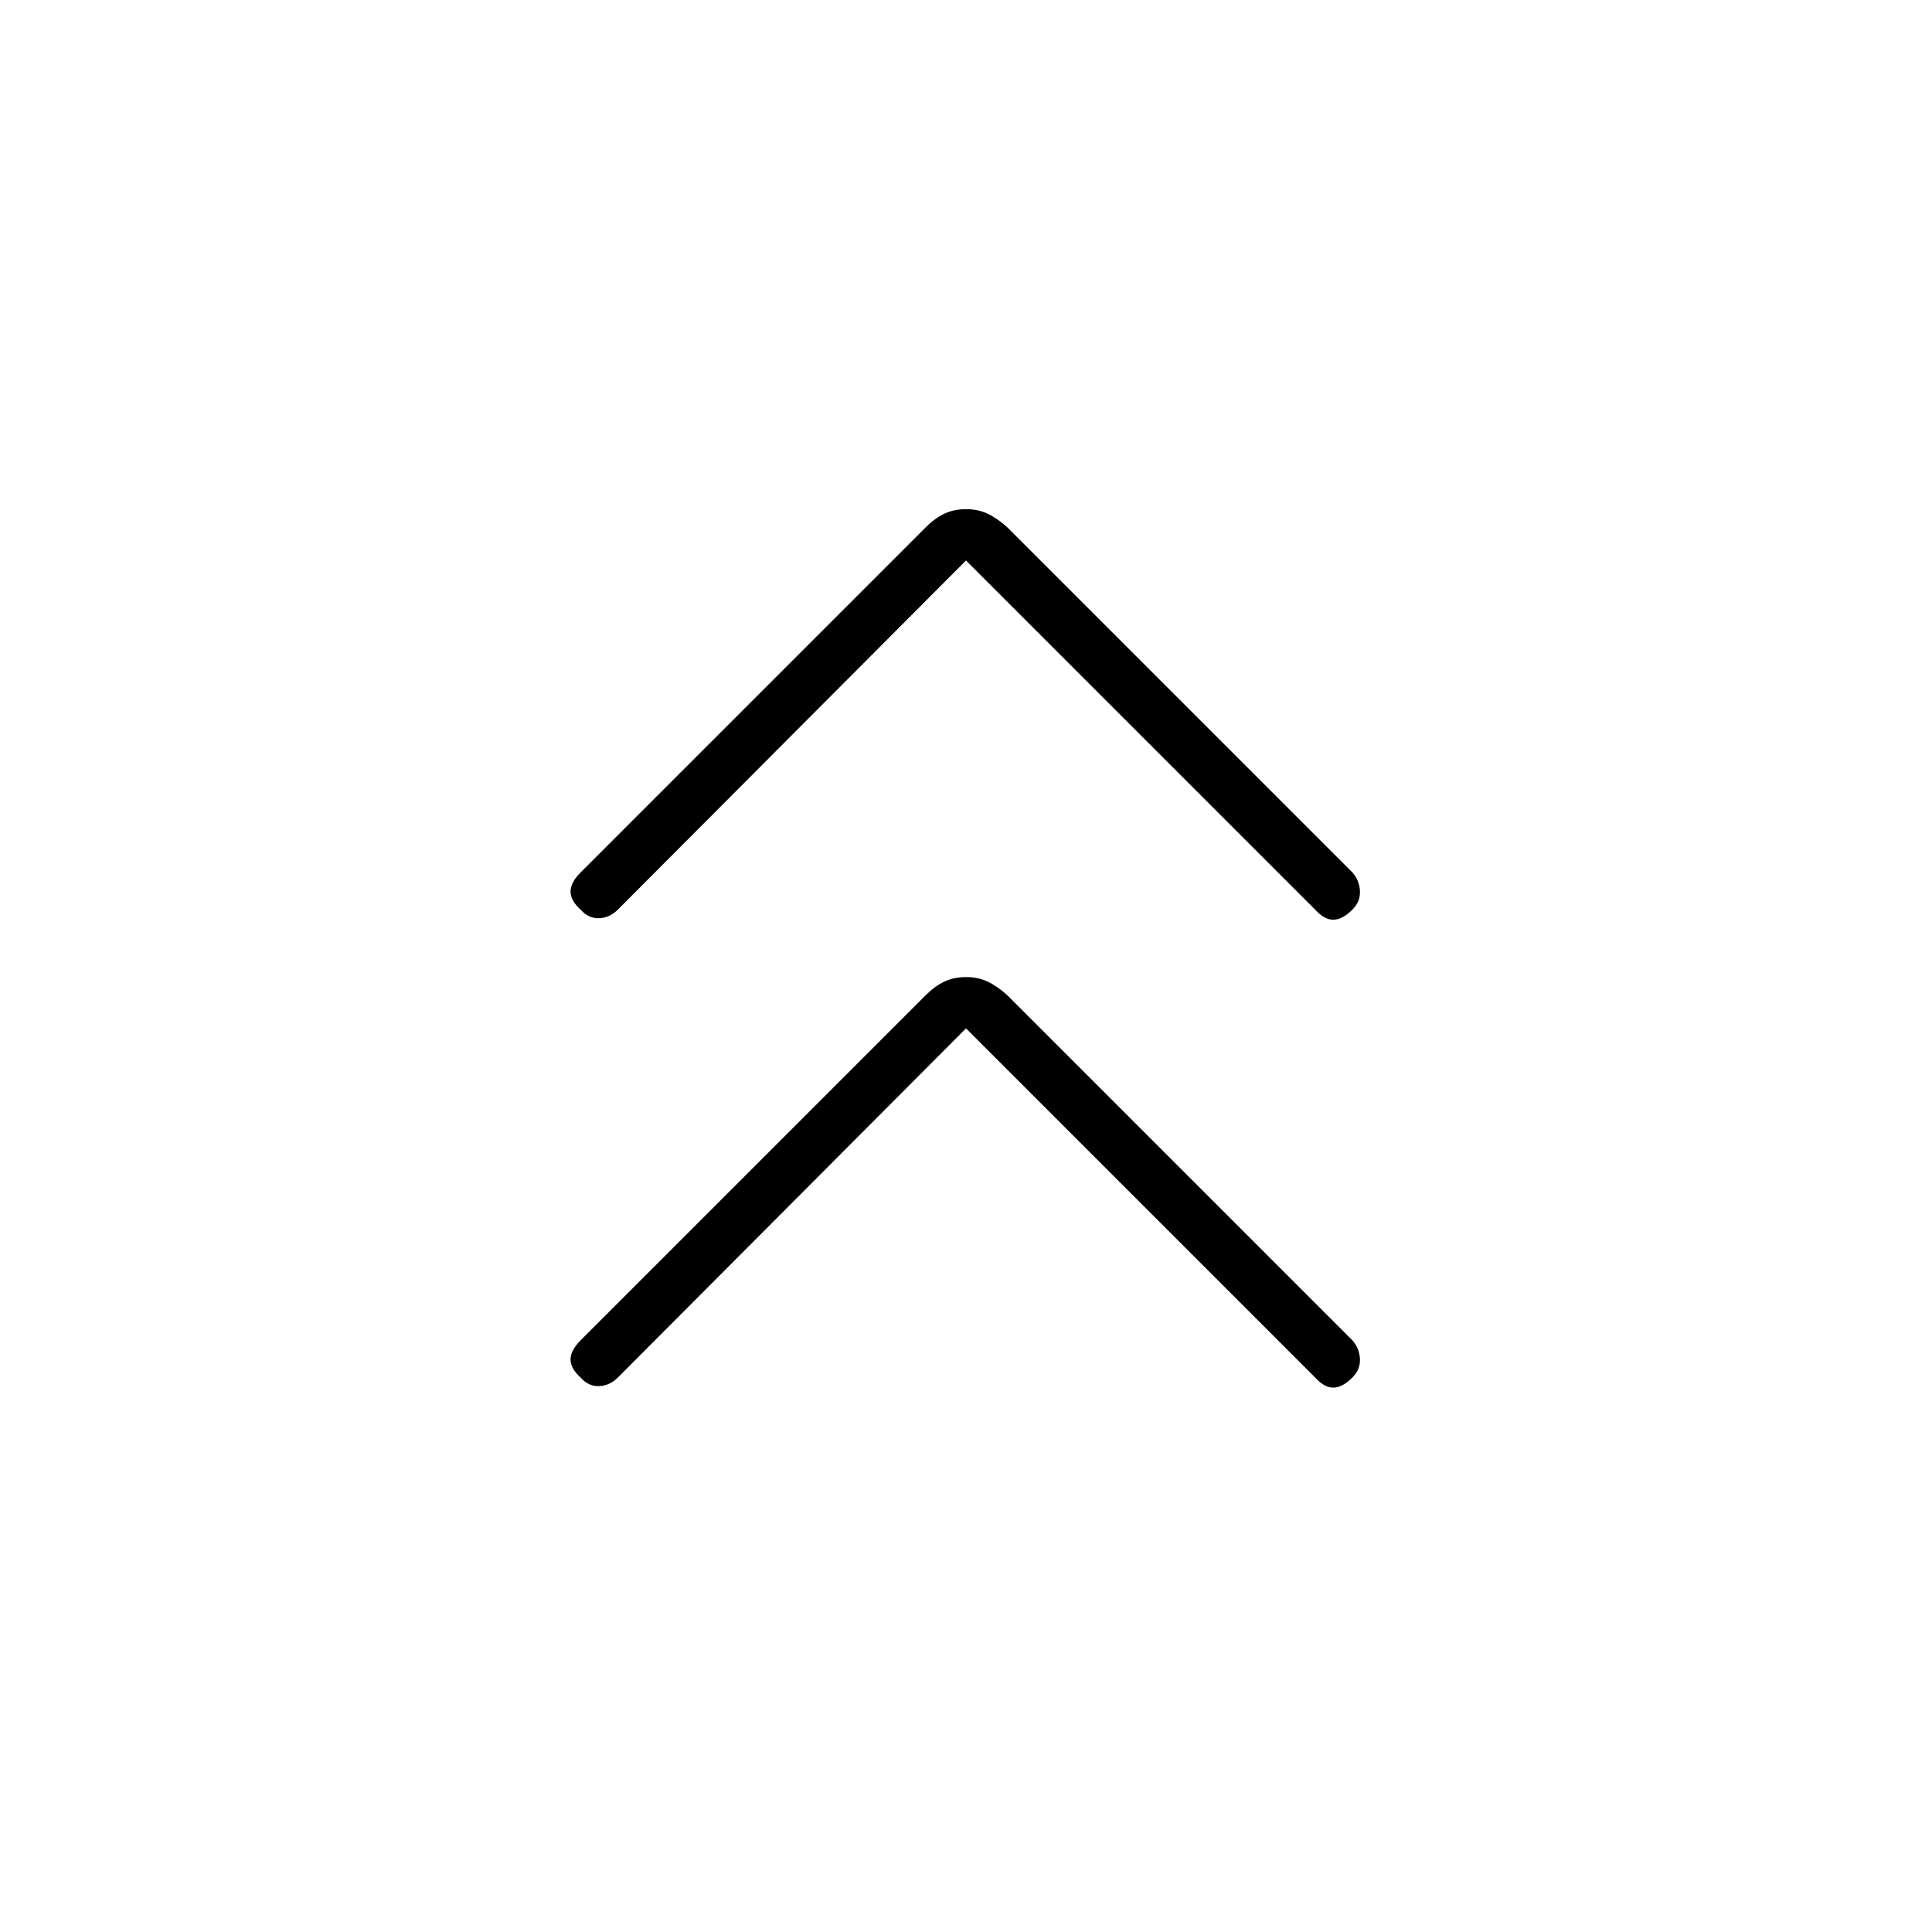 <svg xmlns="http://www.w3.org/2000/svg" height="24" viewBox="0 -960 960 960" width="24"><path d="M480-449 307-275.5q-4 4-9.25 4.25t-9.25-4.25q-5-4.5-5-9t5-9.5L460-465.5q4.5-4.5 9.25-6.75T480-474.5q6 0 10.75 2.25t9.75 6.75L672-294q3.5 4 3.75 9.25T672-275.5q-5 5-9.5 5t-9-5L480-449Zm0-232.5L307-508q-4 4-9.25 4.25T288.5-508q-5-4.5-5-9t5-9.5L460-698q4.5-4.5 9.25-6.75T480-707q6 0 10.75 2.25t9.75 6.75L672-526.5q3.5 4 3.75 9.25T672-508q-5 5-9.5 5t-9-5L480-681.5Z"/></svg>